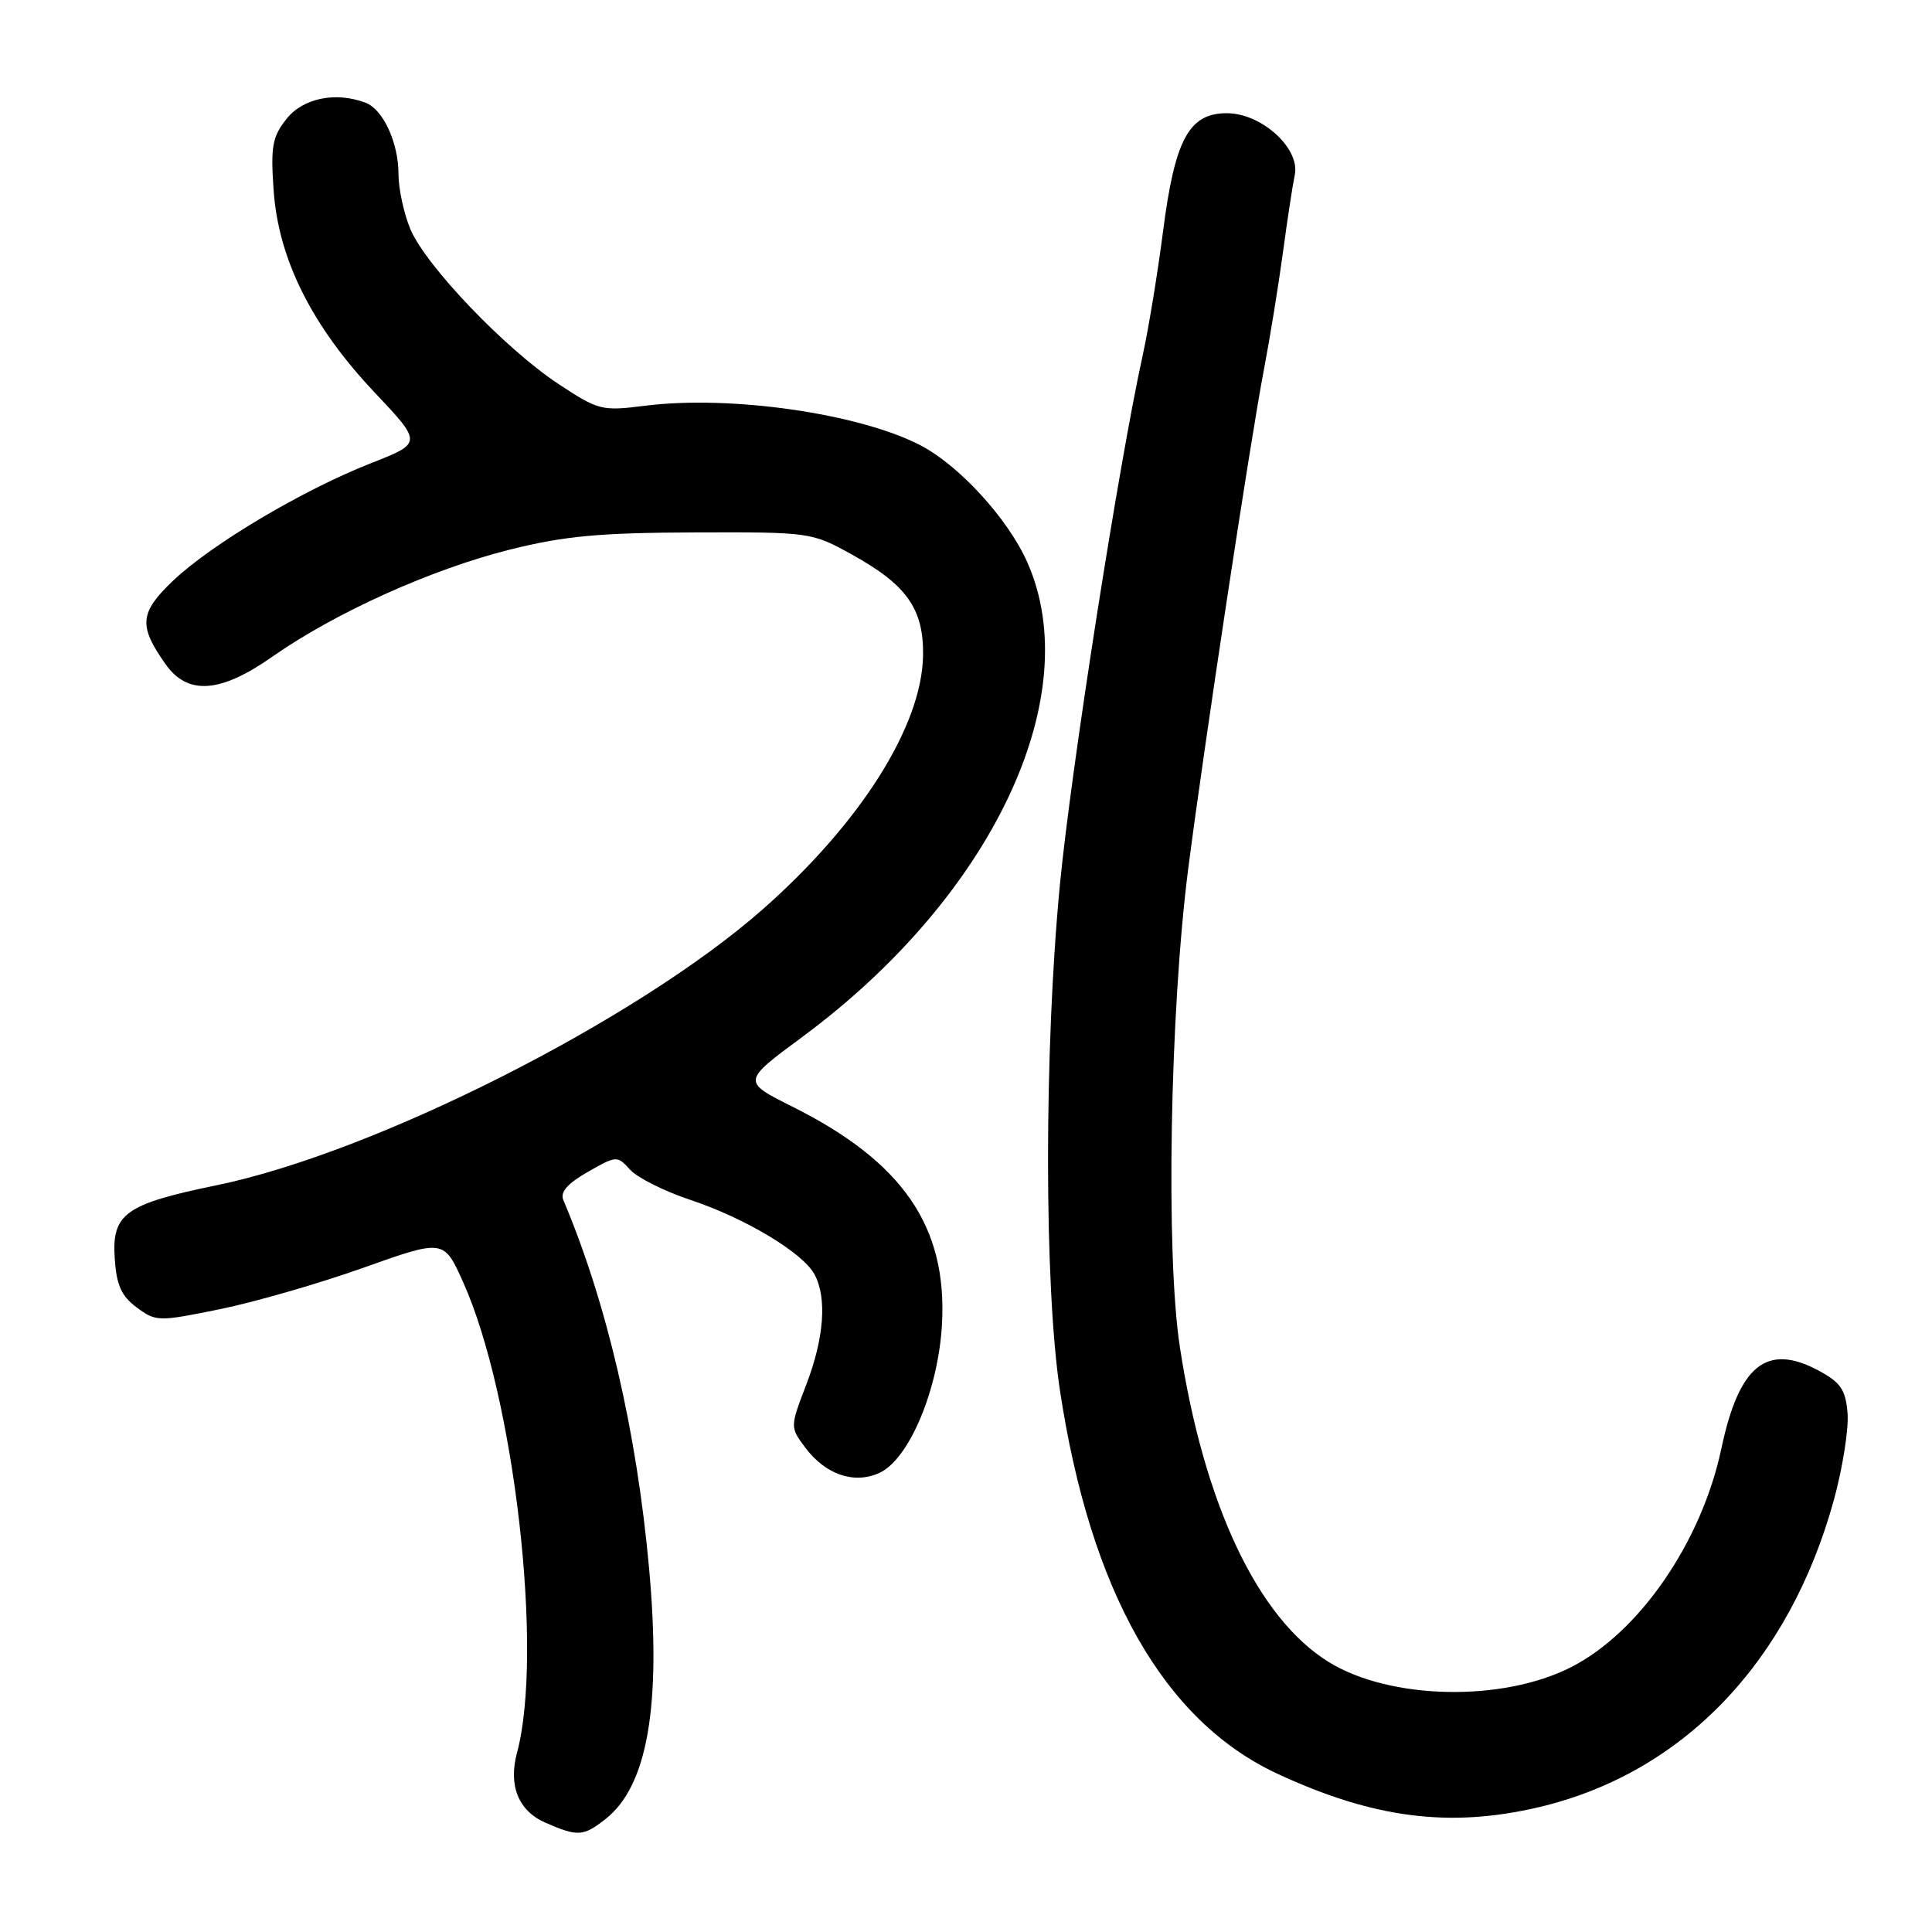 <?xml version="1.0" encoding="UTF-8" standalone="no"?>
<!DOCTYPE svg PUBLIC "-//W3C//DTD SVG 1.1//EN" "http://www.w3.org/Graphics/SVG/1.1/DTD/svg11.dtd" >
<svg xmlns="http://www.w3.org/2000/svg" xmlns:xlink="http://www.w3.org/1999/xlink" version="1.1" viewBox="0 0 256 256">
 <g >
 <path fill="currentColor"
d=" M 80.25 241.02 C 85.80 236.65 87.65 226.01 86.01 207.84 C 84.36 189.61 80.39 172.58 74.64 159.00 C 74.20 157.96 75.20 156.82 77.88 155.29 C 81.70 153.11 81.79 153.11 83.50 155.00 C 84.45 156.05 88.04 157.85 91.47 158.99 C 98.74 161.41 106.40 166.00 107.93 168.87 C 109.60 171.98 109.20 177.30 106.84 183.46 C 104.68 189.10 104.68 189.10 106.69 191.80 C 109.37 195.39 113.17 196.70 116.52 195.17 C 120.46 193.38 124.35 184.12 124.82 175.42 C 125.52 162.52 119.62 153.95 105.02 146.65 C 98.32 143.30 98.32 143.30 106.31 137.40 C 131.45 118.82 144.03 92.30 136.12 74.50 C 133.56 68.73 127.09 61.66 121.94 58.99 C 113.79 54.78 96.83 52.34 85.50 53.76 C 79.72 54.49 79.30 54.38 74.00 50.88 C 66.91 46.19 56.39 35.18 54.37 30.35 C 53.51 28.28 52.80 24.99 52.80 23.05 C 52.80 18.92 50.77 14.51 48.46 13.62 C 44.51 12.11 40.15 12.99 37.97 15.75 C 36.08 18.13 35.85 19.40 36.26 25.26 C 36.90 34.34 41.31 43.17 49.59 51.95 C 55.96 58.70 55.96 58.70 49.22 61.35 C 40.18 64.89 28.03 72.10 22.95 76.93 C 18.48 81.18 18.33 82.90 21.93 88.00 C 24.87 92.16 29.19 91.86 36.11 87.00 C 44.43 81.17 57.23 75.40 67.62 72.81 C 74.81 71.02 79.46 70.59 92.00 70.55 C 107.39 70.50 107.54 70.52 112.92 73.50 C 120.16 77.51 122.40 80.69 122.31 86.85 C 122.17 96.19 114.01 109.09 101.03 120.52 C 84.32 135.22 49.62 152.75 28.67 157.06 C 16.61 159.54 14.81 160.83 15.20 166.71 C 15.43 170.29 16.07 171.72 18.11 173.24 C 20.66 175.13 20.96 175.14 29.11 173.48 C 33.73 172.54 42.29 170.07 48.16 167.98 C 58.81 164.19 58.81 164.19 61.38 169.92 C 68.16 185.03 72.05 219.04 68.51 232.23 C 67.33 236.60 68.70 239.97 72.28 241.52 C 76.57 243.39 77.30 243.34 80.25 241.02 Z  M 203.91 239.46 C 222.99 234.96 237.09 220.26 243.01 198.71 C 244.17 194.47 244.98 189.31 244.81 187.25 C 244.55 184.12 243.91 183.19 240.94 181.59 C 234.11 177.94 230.43 180.89 228.10 191.90 C 225.48 204.30 217.25 216.28 208.19 220.90 C 199.09 225.55 184.18 225.24 176.07 220.23 C 166.66 214.43 159.54 199.36 156.34 178.50 C 154.45 166.21 155.02 133.95 157.46 115.00 C 159.57 98.62 165.65 58.53 167.47 49.00 C 168.26 44.88 169.39 37.90 169.99 33.50 C 170.58 29.10 171.29 24.47 171.56 23.20 C 172.32 19.69 167.18 15.00 162.56 15.00 C 157.54 15.00 155.67 18.47 154.10 30.72 C 153.41 36.10 152.21 43.42 151.43 47.00 C 148.22 61.59 141.90 102.06 140.44 117.26 C 138.34 139.10 138.35 170.35 140.45 184.25 C 144.49 210.88 154.19 228.00 169.22 235.01 C 181.96 240.94 192.09 242.24 203.91 239.46 Z "/>
</g>
</svg>